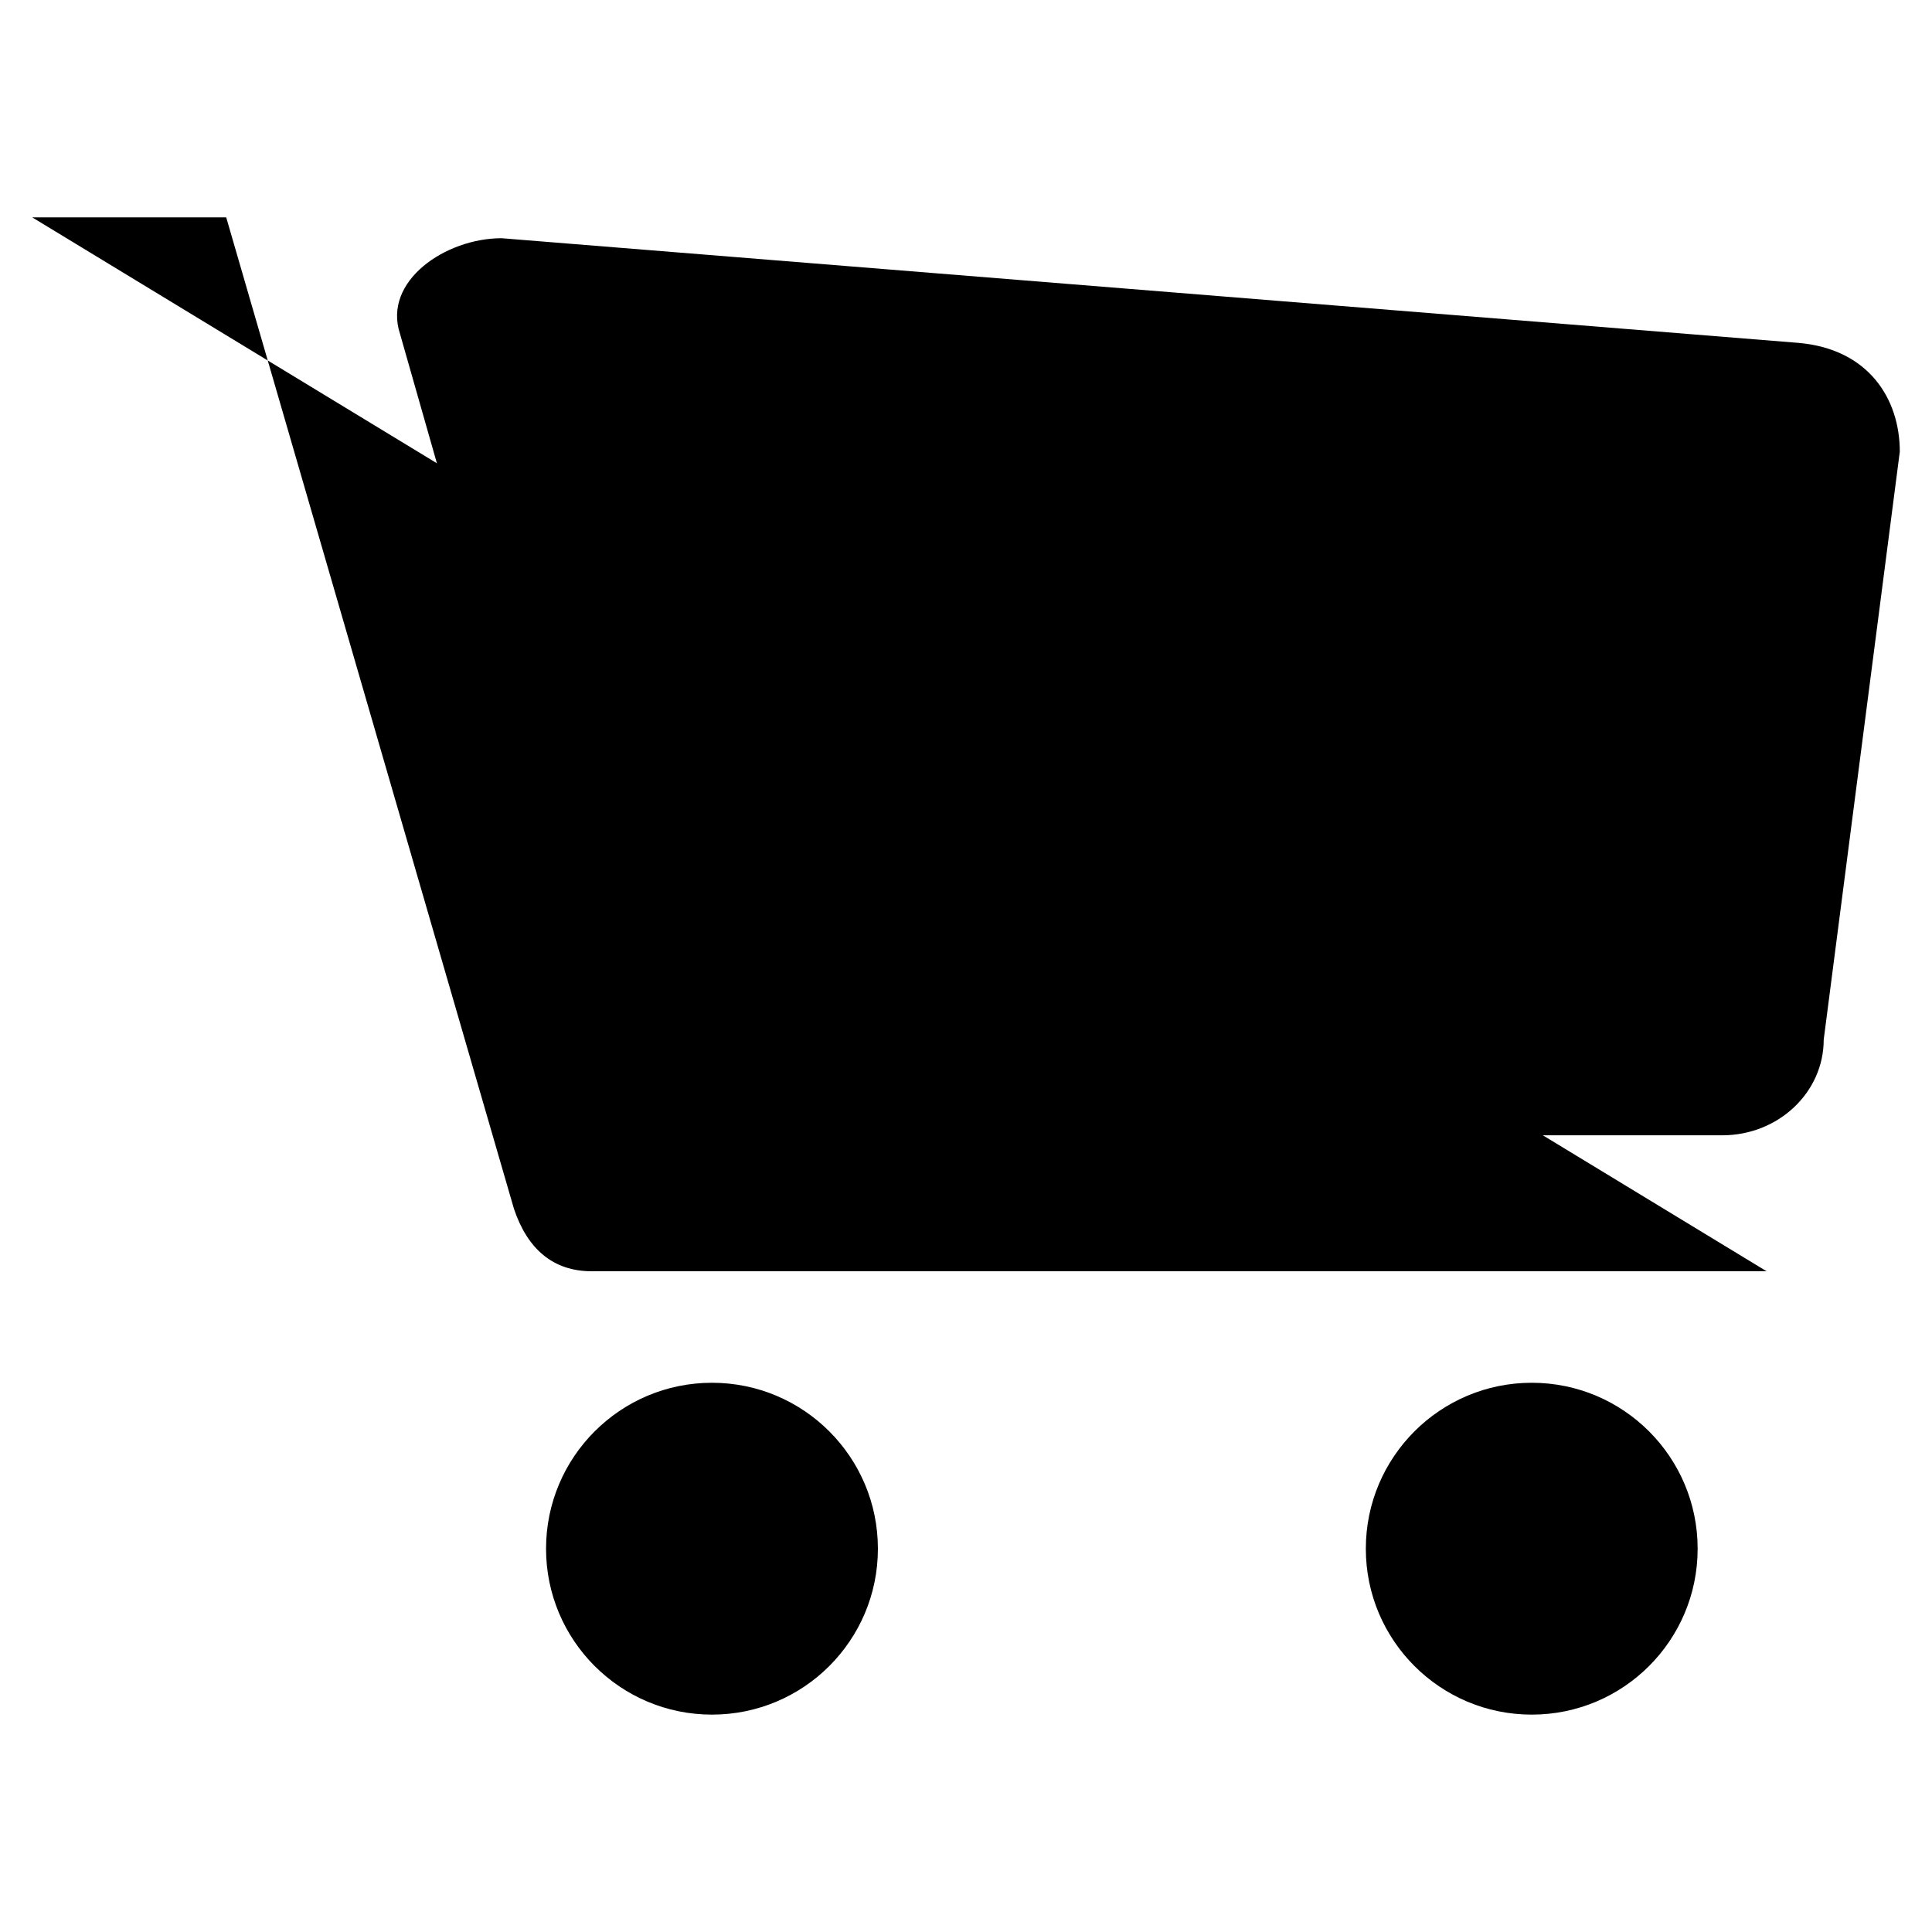 <svg version="1.1" id="Layer_1" xmlns="http://www.w3.org/2000/svg" xmlns:xlink="http://www.w3.org/1999/xlink" x="0px" y="0px"
	 width="400px" height="400px" viewBox="0 0 60 60" style="enable-background:new 0 0 60 60;" xml:space="preserve">
<path d="M55.848,10.648l-40.271-3.25c-1.742,0-3.697,1.332-3.154,2.971l6.502,22.811c0.737,2.055,2.438,2.078,4.18,2.078h30.38
			c1.742,0,3.152-1.33,3.152-2.971L59,14.027C59,12.387,58.032,10.836,55.848,10.648z"/>
<path d="M47.57,42.943c2.846,0,5.152,2.308,5.152,5.154c0,2.846-2.307,5.152-5.152,5.152s-5.153-2.307-5.153-5.152
		C42.417,45.251,44.725,42.943,47.57,42.943z"/>
<path d="M22.111,42.943c2.846,0,5.153,2.308,5.153,5.154c0,2.846-2.307,5.152-5.153,5.152c-2.846,0-5.153-2.307-5.153-5.152
		C16.958,45.251,19.265,42.943,22.111,42.943z"/>
<path d="M1,6.75h6.025l8.936,30.789c0.416,1.246,1.213,1.941,2.413,1.941h36.489"/>
<path d="M57.466,18.832"/>
<path d="M18.201,16.014l35.611,1.617"/>
<path d="M55.861,25.742"/>
<path d="M20.464,23.684l32.472,0.921"/>
</svg>